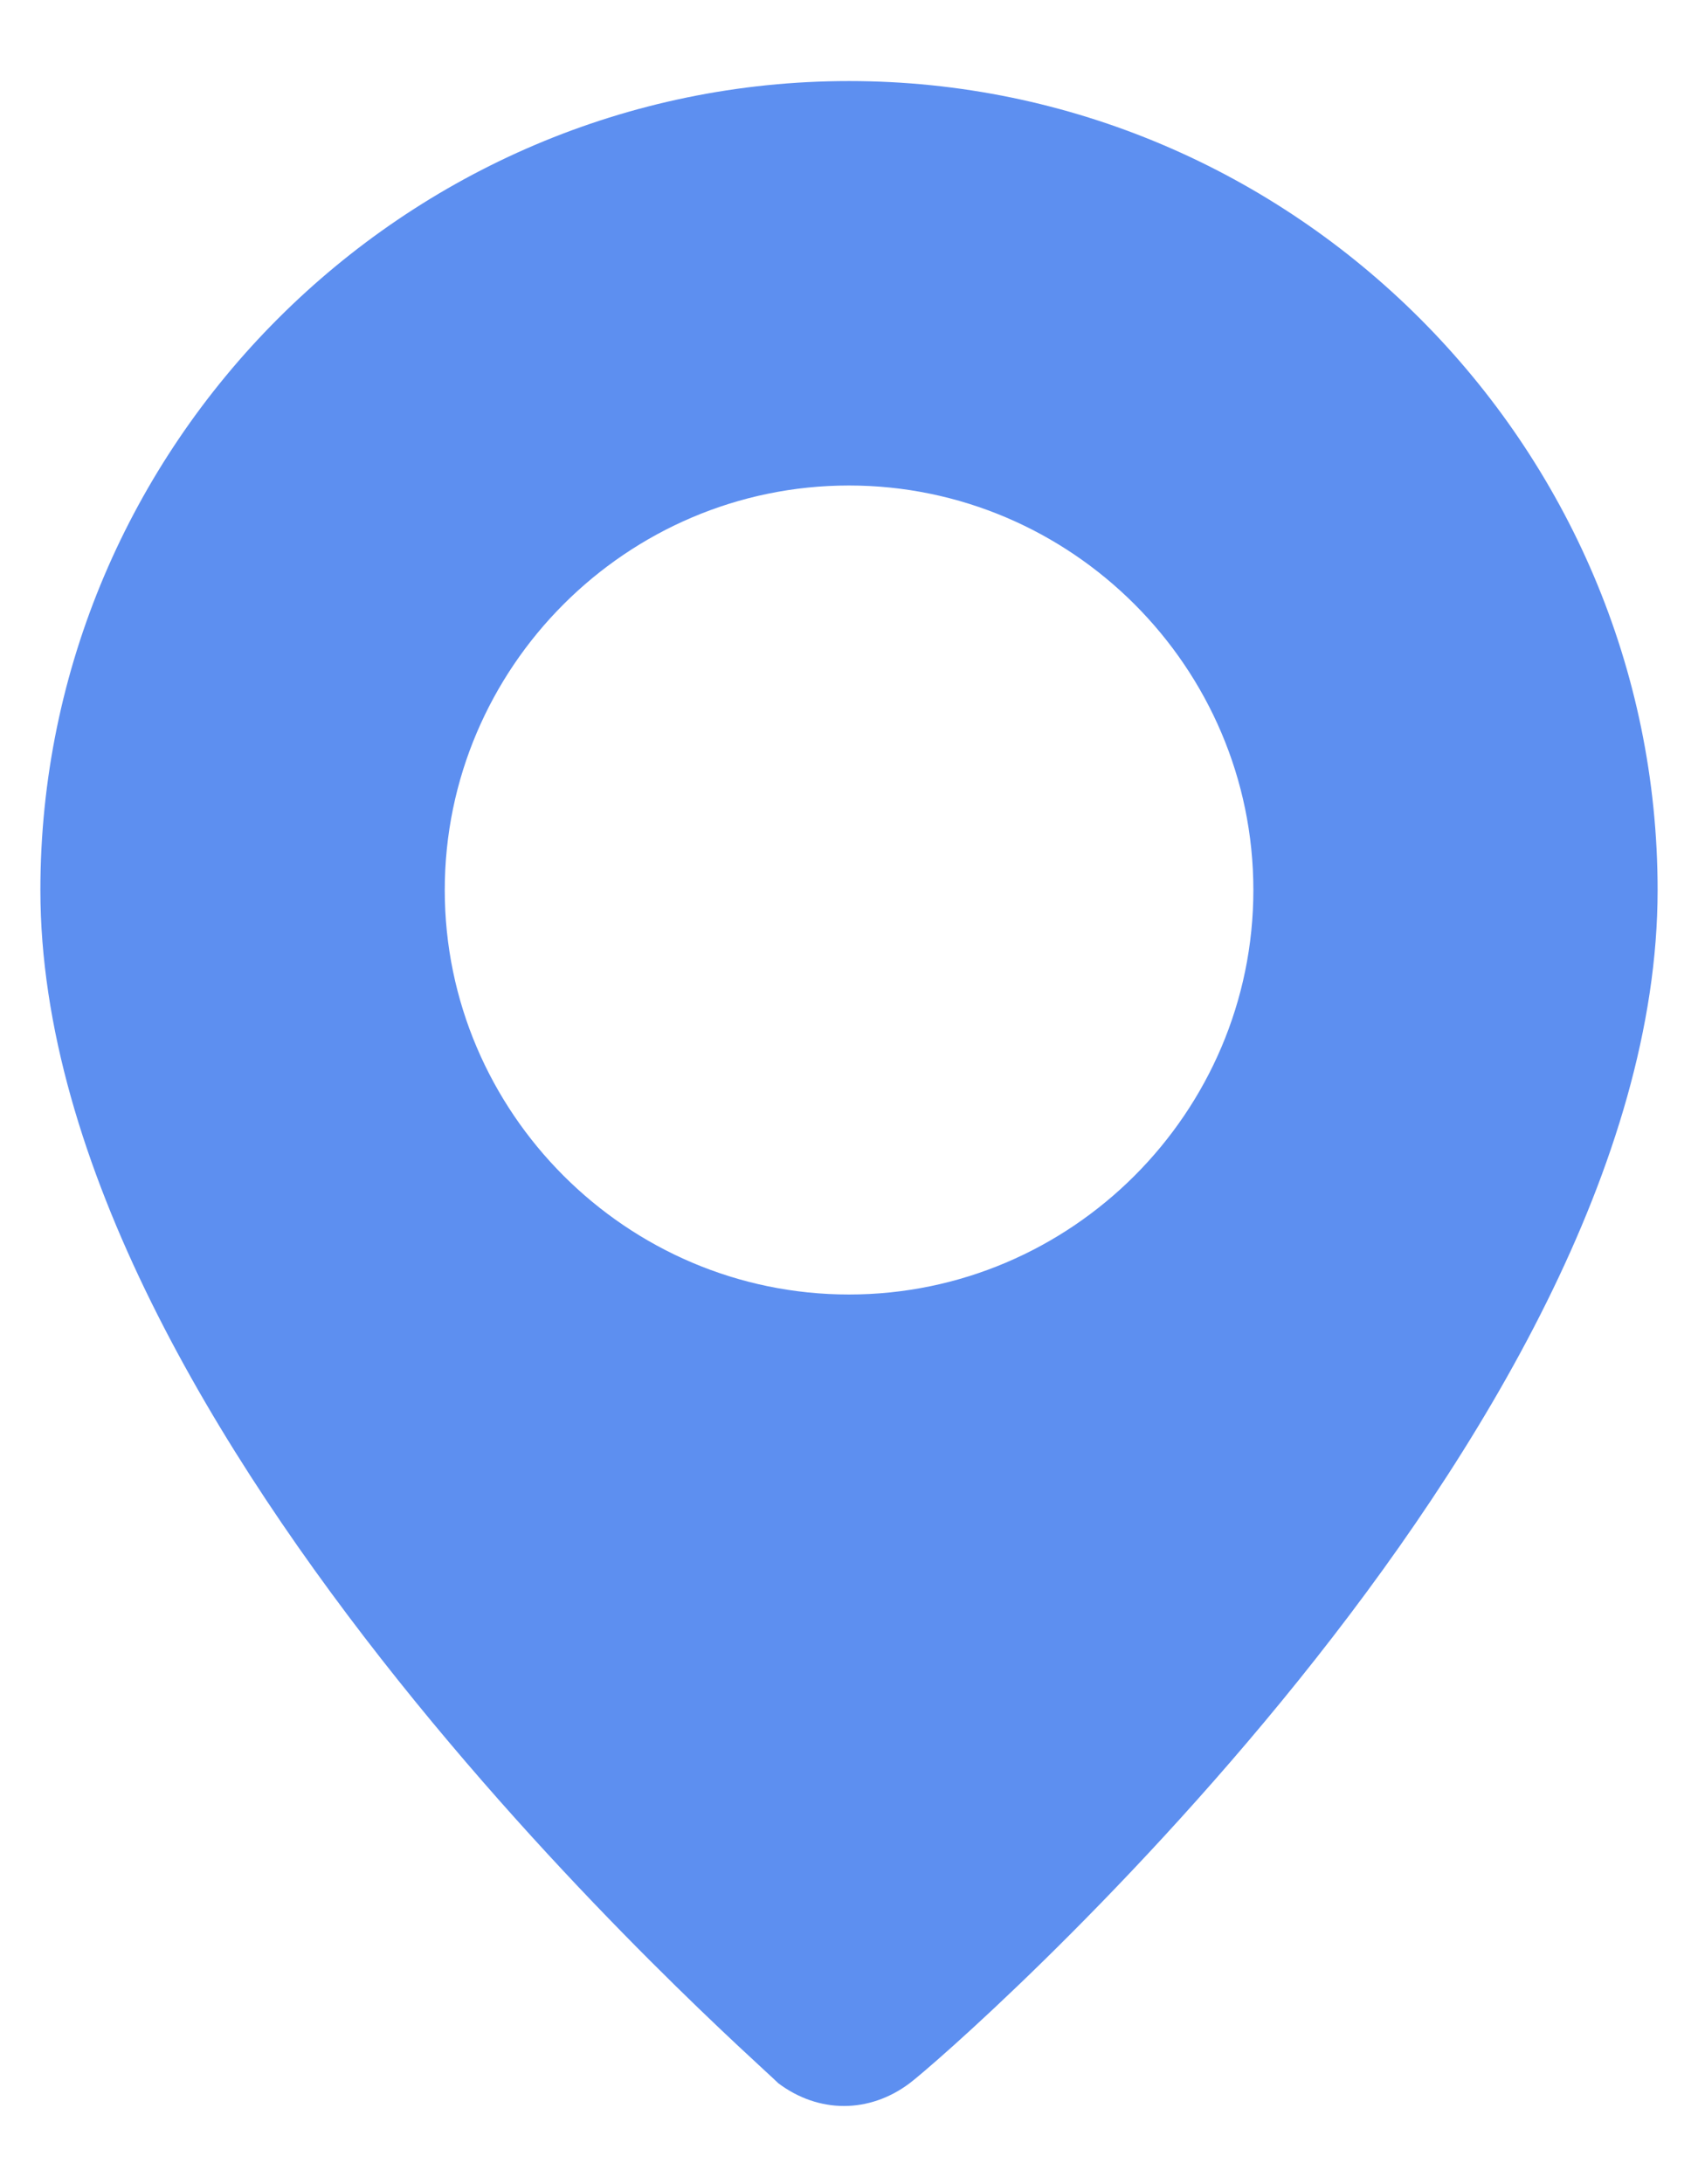 <svg width="14" height="18" viewBox="0 0 14 18" fill="none" xmlns="http://www.w3.org/2000/svg">
<path d="M7 0.668C3.333 0.668 0.333 3.668 0.333 7.335C0.333 11.835 6.167 16.918 6.417 17.168C6.75 17.418 7.167 17.418 7.5 17.168C7.833 16.918 13.667 11.835 13.667 7.335C13.667 3.668 10.667 0.668 7 0.668ZM7 10.668C5.167 10.668 3.667 9.168 3.667 7.335C3.667 5.501 5.167 4.001 7 4.001C8.834 4.001 10.334 5.501 10.334 7.335C10.334 9.168 8.834 10.668 7 10.668Z" fill="#5D8FF0"/>
</svg>
